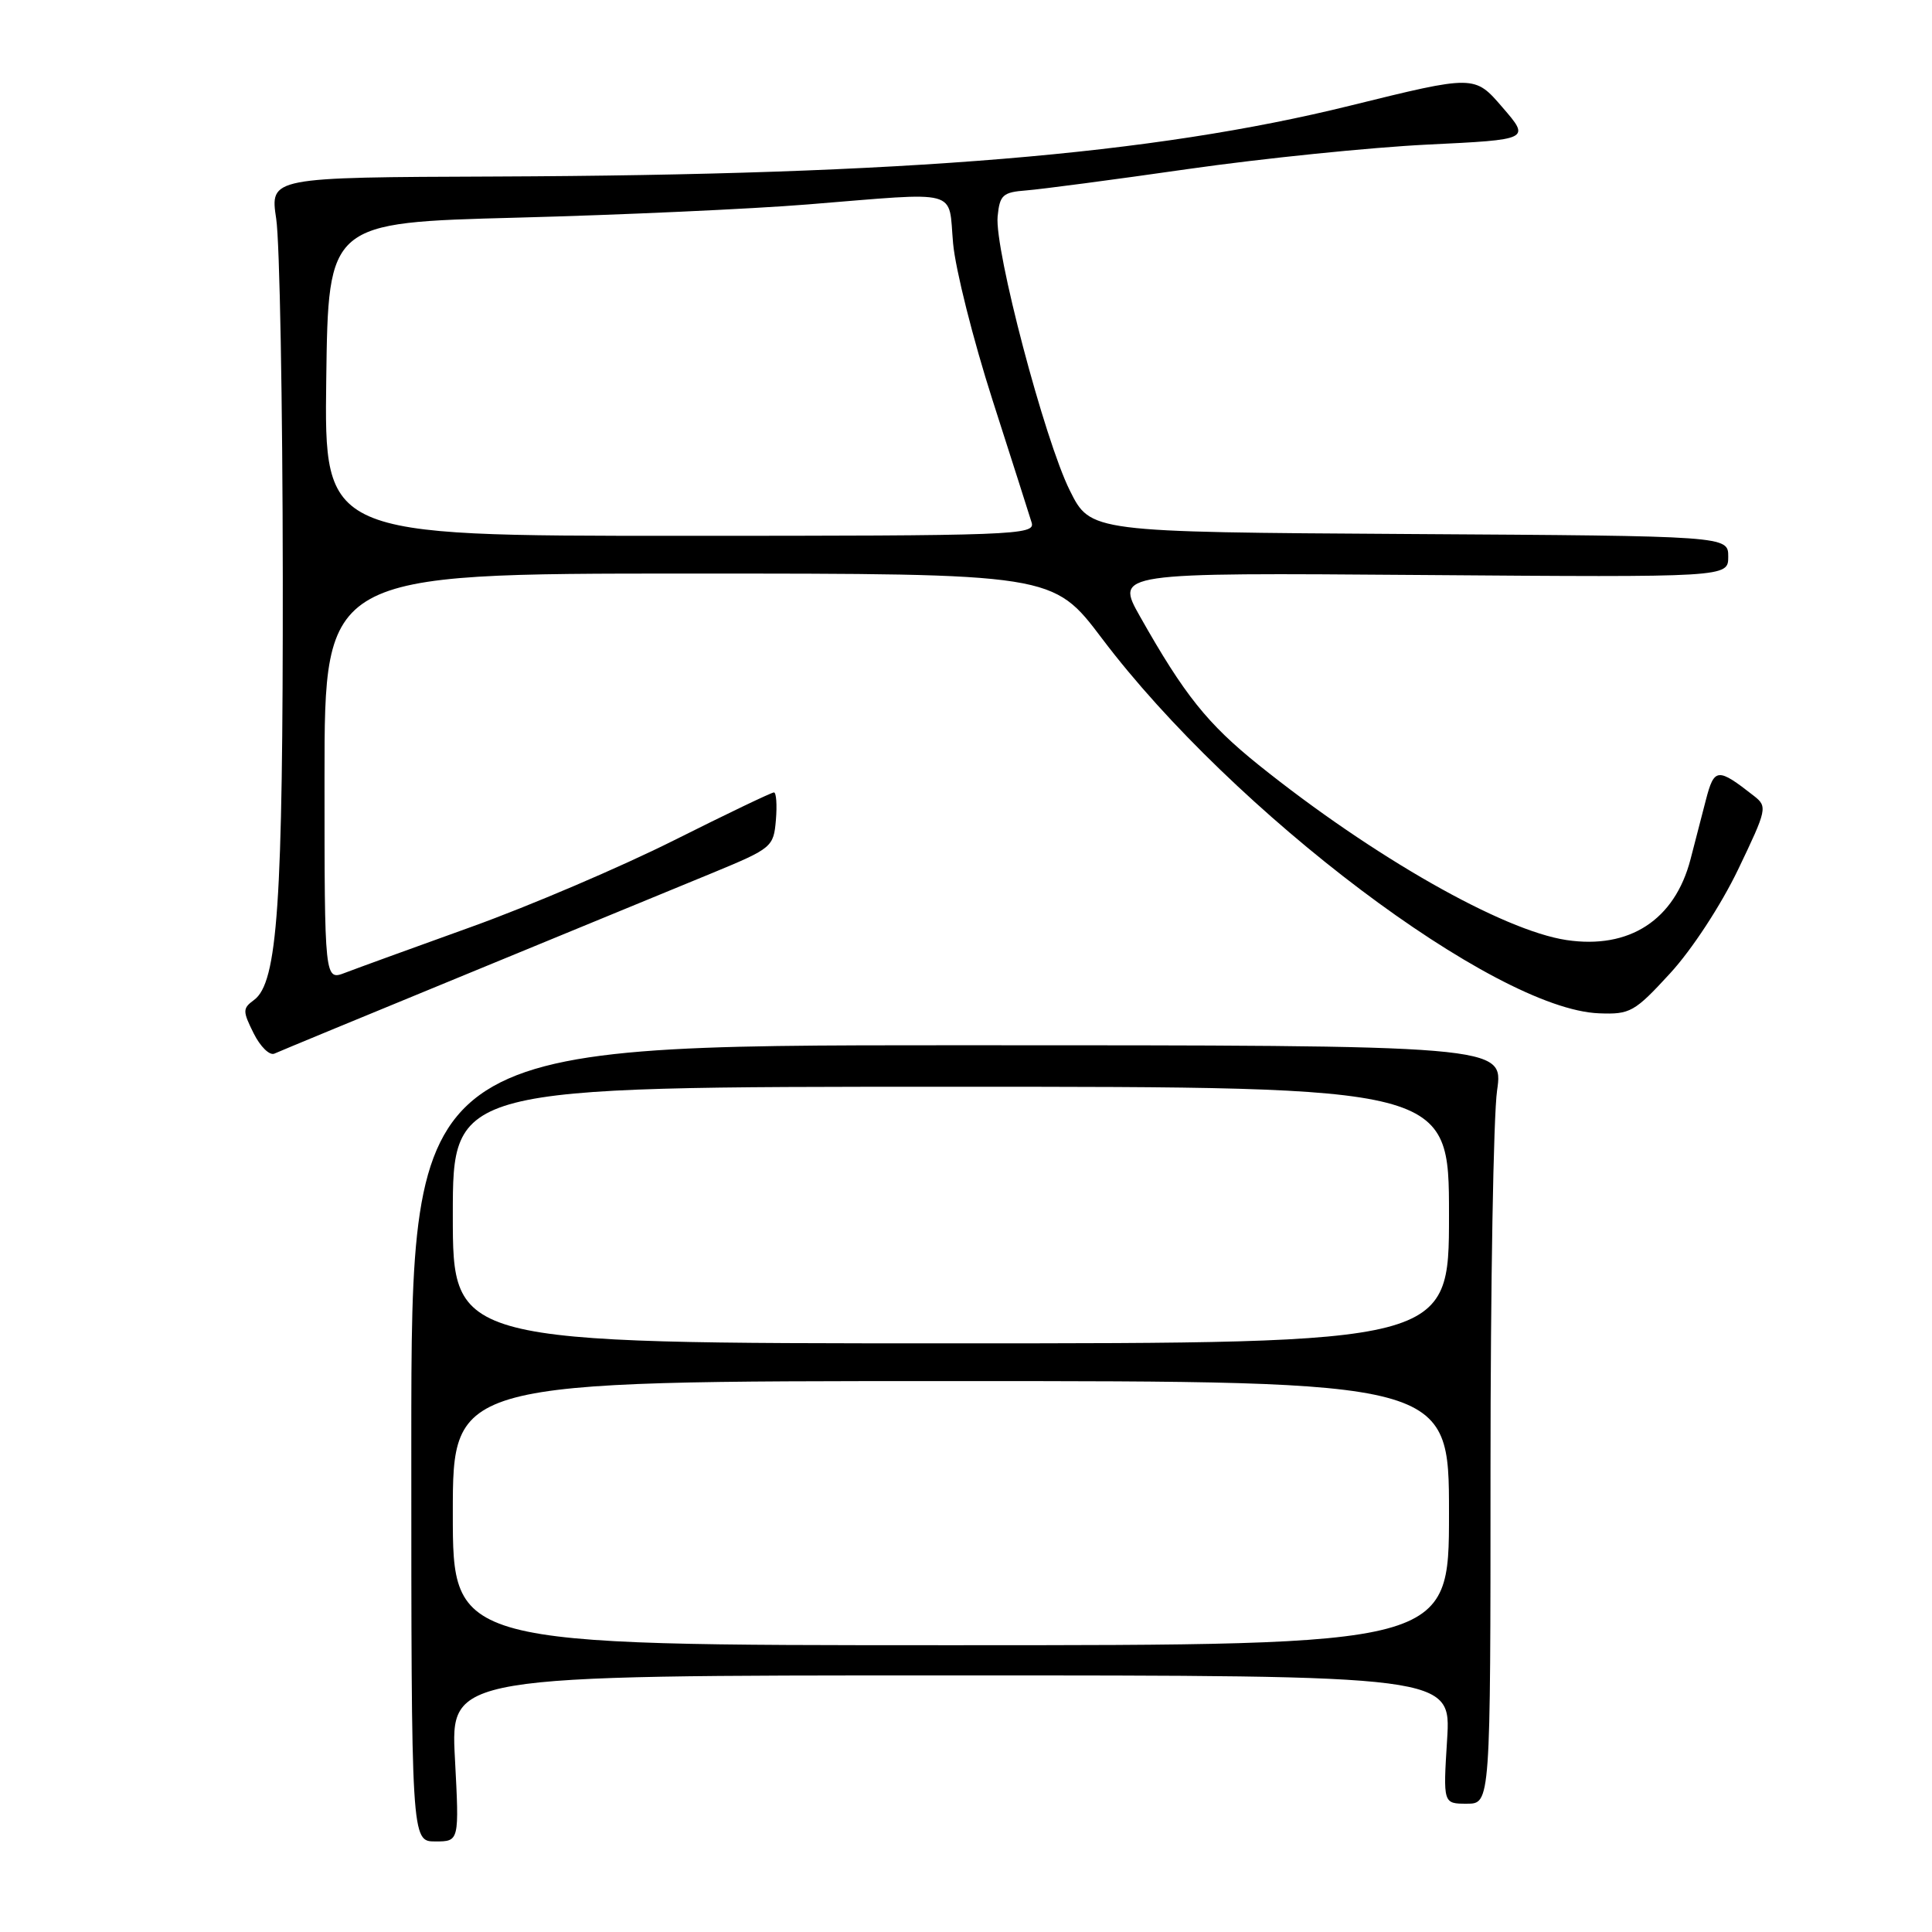 <?xml version="1.0" encoding="UTF-8" standalone="no"?>
<!DOCTYPE svg PUBLIC "-//W3C//DTD SVG 1.1//EN" "http://www.w3.org/Graphics/SVG/1.1/DTD/svg11.dtd" >
<svg xmlns="http://www.w3.org/2000/svg" xmlns:xlink="http://www.w3.org/1999/xlink" version="1.1" viewBox="0 0 256 256">
 <g >
 <path fill="currentColor"
d=" M 60.28 233.00 C 59.70 222.00 59.70 222.00 125.99 222.00 C 192.28 222.00 192.28 222.00 191.75 230.50 C 191.22 239.00 191.22 239.00 194.36 239.00 C 197.50 239.00 197.50 239.00 197.50 194.75 C 197.50 170.41 197.89 147.80 198.37 144.50 C 199.23 138.50 199.23 138.50 126.87 138.50 C 54.50 138.50 54.50 138.50 54.50 191.25 C 54.50 244.00 54.50 244.00 57.68 244.00 C 60.86 244.00 60.86 244.00 60.28 233.00 Z  M 62.00 129.01 C 75.47 123.47 90.10 117.45 94.50 115.63 C 102.28 112.41 102.51 112.22 102.81 108.66 C 102.98 106.65 102.86 105.00 102.55 105.00 C 102.23 105.00 96.24 107.87 89.24 111.38 C 82.23 114.89 70.20 120.03 62.50 122.80 C 54.80 125.57 47.26 128.31 45.75 128.89 C 43.00 129.95 43.00 129.95 43.00 102.98 C 43.00 76.00 43.00 76.00 91.26 76.00 C 139.52 76.00 139.52 76.00 146.01 84.59 C 163.41 107.64 198.04 133.75 211.89 134.27 C 216.00 134.43 216.59 134.10 221.30 128.97 C 224.18 125.84 228.03 119.95 230.31 115.21 C 234.15 107.20 234.22 106.88 232.39 105.45 C 227.59 101.69 227.15 101.73 226.04 105.99 C 225.47 108.19 224.55 111.74 224.00 113.87 C 221.91 121.90 215.91 125.81 207.56 124.56 C 199.10 123.29 181.95 113.53 166.79 101.37 C 159.98 95.89 156.94 92.10 151.06 81.69 C 147.78 75.88 147.78 75.88 188.39 76.19 C 229.00 76.50 229.00 76.50 229.00 73.76 C 229.00 71.02 229.00 71.02 186.75 70.76 C 144.50 70.50 144.50 70.50 141.76 65.00 C 138.41 58.29 131.77 33.07 132.19 28.68 C 132.47 25.83 132.87 25.47 136.00 25.23 C 137.93 25.08 147.59 23.81 157.48 22.39 C 167.37 20.98 181.61 19.53 189.12 19.16 C 202.78 18.50 202.78 18.50 199.08 14.22 C 195.39 9.93 195.39 9.93 178.94 13.99 C 152.70 20.48 120.15 23.18 65.64 23.39 C 35.77 23.50 35.77 23.50 36.60 29.00 C 37.06 32.02 37.45 53.40 37.47 76.50 C 37.50 119.78 36.79 130.22 33.65 132.51 C 32.14 133.62 32.14 133.97 33.61 136.92 C 34.49 138.69 35.73 139.90 36.36 139.61 C 36.99 139.32 48.52 134.55 62.00 129.01 Z  M 60.00 200.50 C 60.00 183.00 60.00 183.00 126.00 183.00 C 192.00 183.00 192.00 183.00 192.00 200.50 C 192.00 218.00 192.00 218.00 126.00 218.00 C 60.00 218.00 60.00 218.00 60.00 200.50 Z  M 60.00 161.00 C 60.00 144.00 60.00 144.00 126.00 144.00 C 192.00 144.00 192.00 144.00 192.00 161.00 C 192.00 178.00 192.00 178.00 126.00 178.00 C 60.00 178.00 60.00 178.00 60.00 161.00 Z  M 43.23 50.25 C 43.50 29.50 43.50 29.50 68.50 28.84 C 82.25 28.48 99.58 27.69 107.00 27.09 C 127.52 25.44 125.63 24.93 126.29 32.25 C 126.60 35.69 128.95 45.02 131.51 53.00 C 134.07 60.98 136.41 68.29 136.70 69.25 C 137.20 70.90 134.53 71.00 90.10 71.00 C 42.96 71.00 42.96 71.00 43.23 50.25 Z "/>
</g>
</svg>